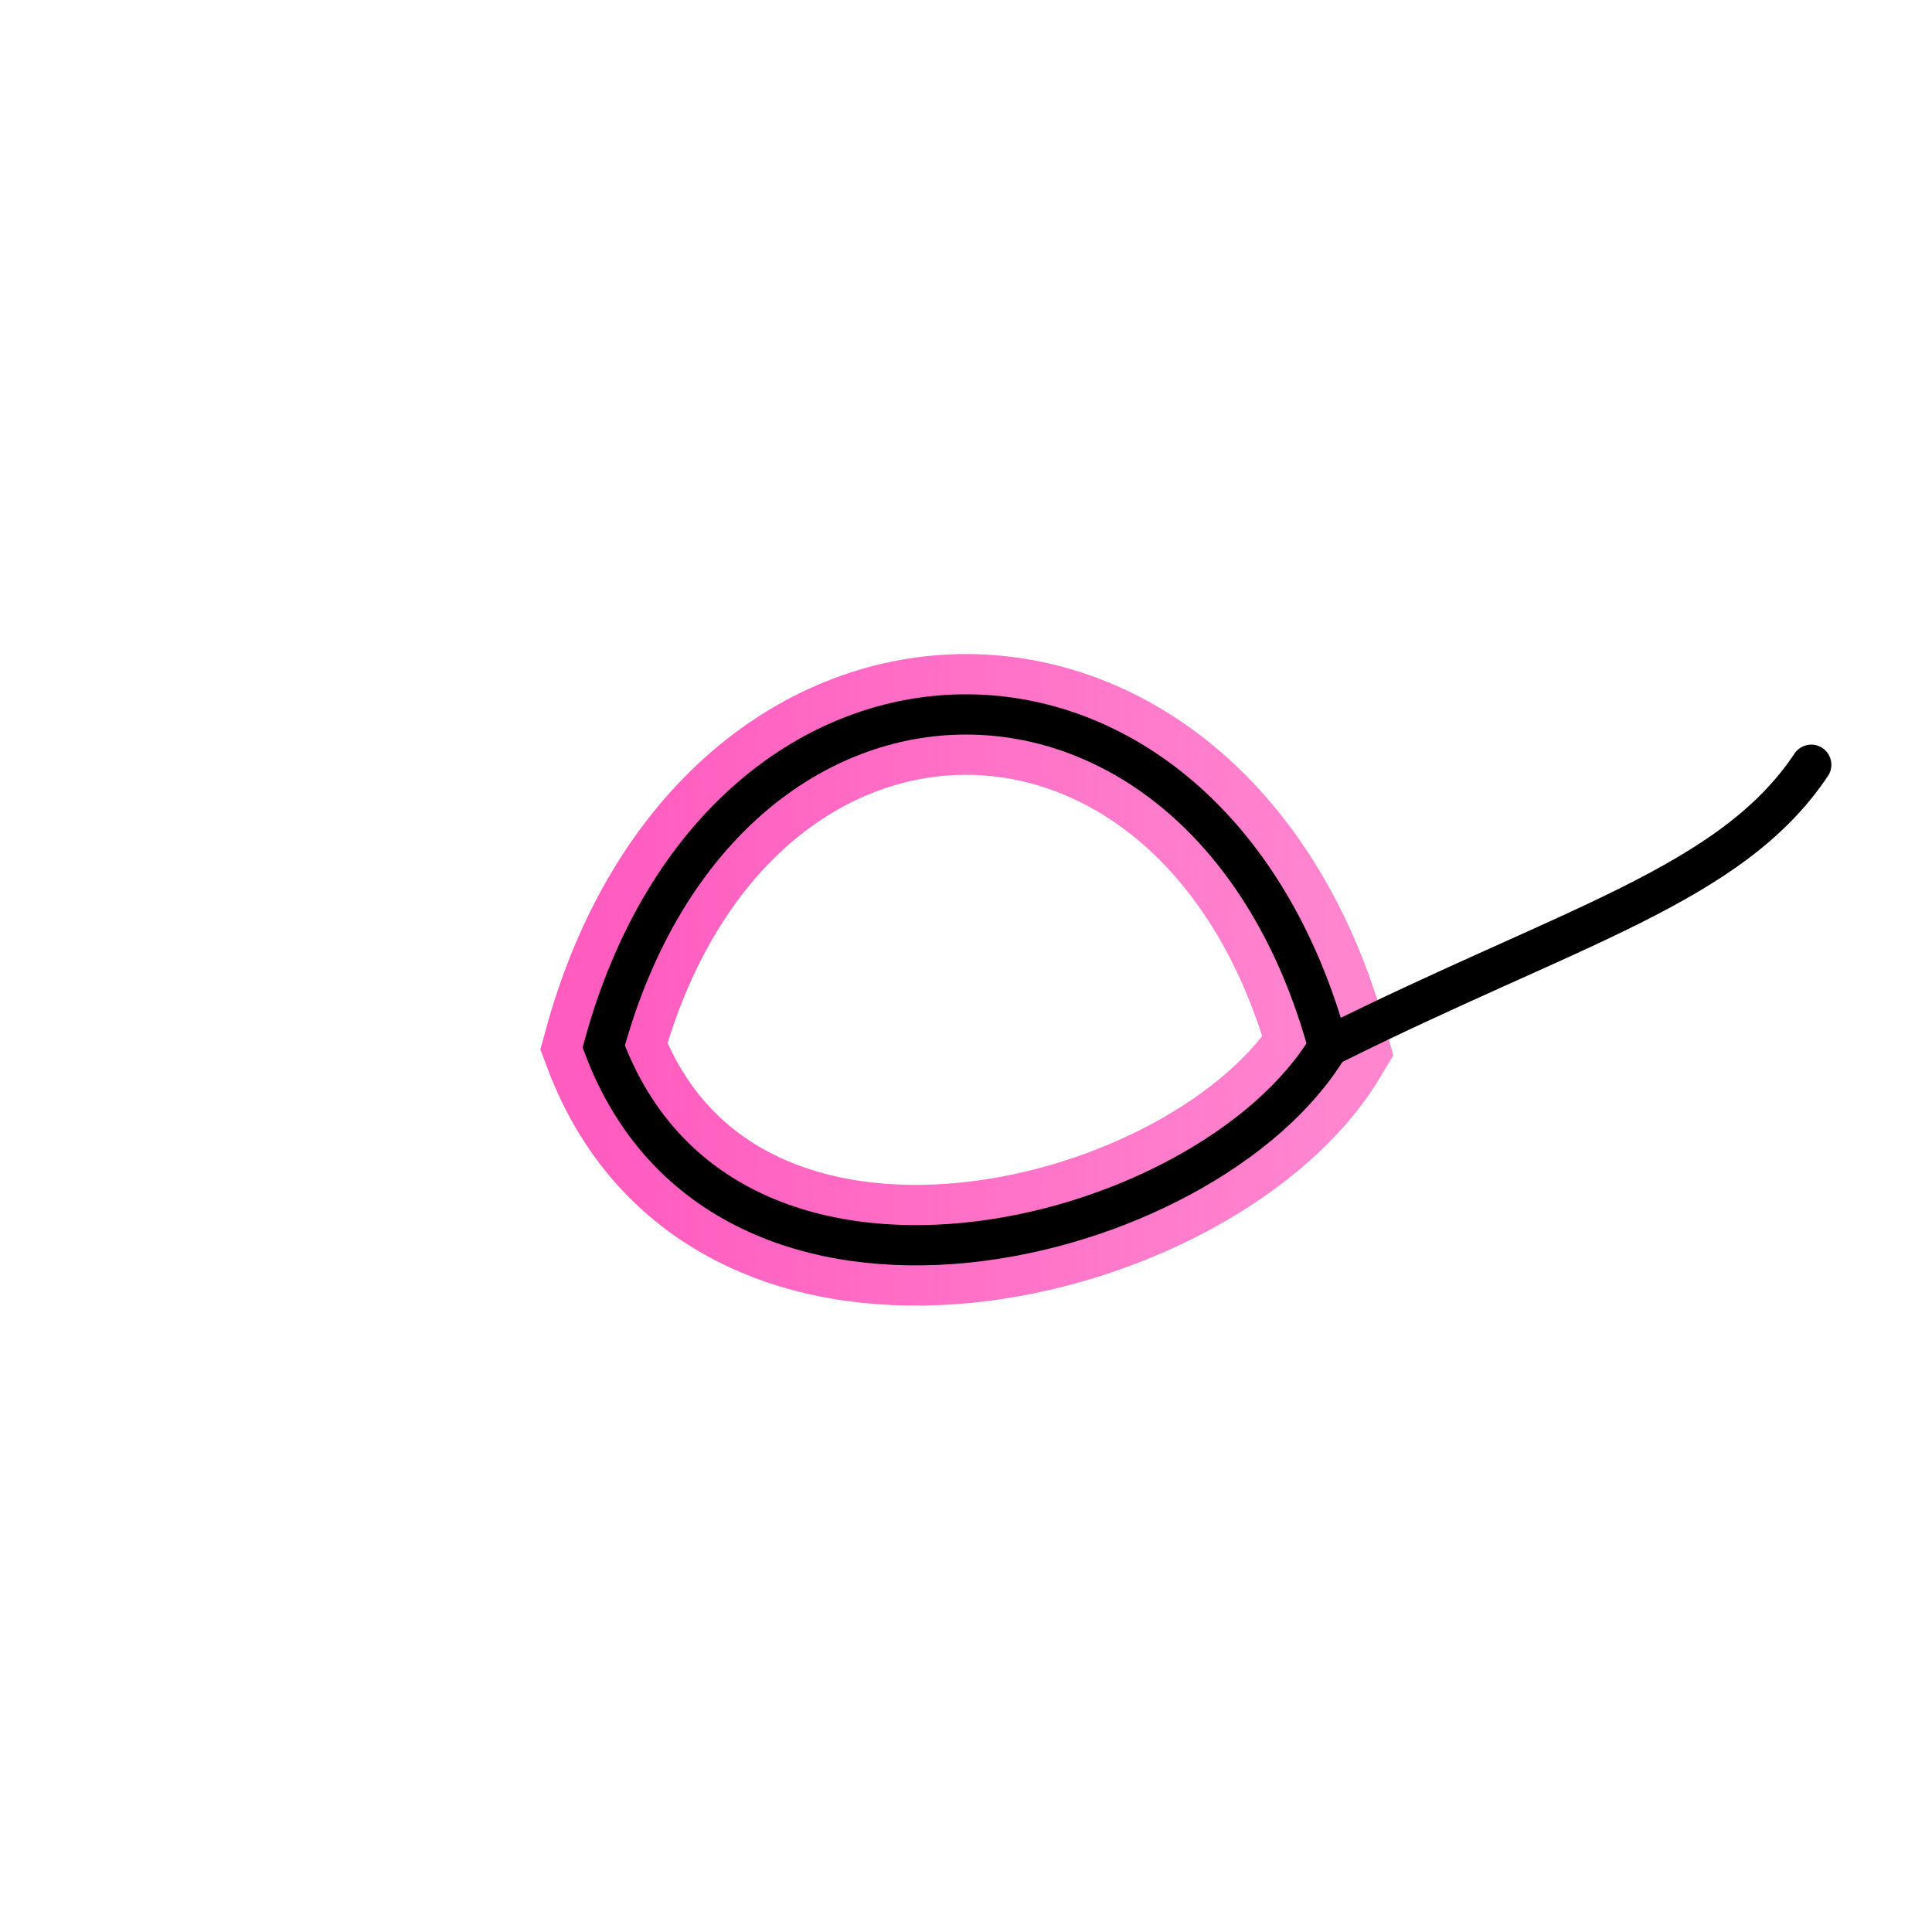 <svg xmlns="http://www.w3.org/2000/svg" width="128" height="128" viewBox="0 0 96 96" aria-label="Heterocapsa_triquetra">
<defs>
<linearGradient id="g-heterocapsa-triquetra" x1="0" x2="1"><stop offset="0%" stop-color="#FF5CBF" stop-opacity="1"/><stop offset="100%" stop-color="#FF5CBF" stop-opacity="0.75"/></linearGradient>
<filter id="f-heterocapsa-triquetra" x="-50%" y="-50%" width="200%" height="200%"><feGaussianBlur stdDeviation="6" result="b"/><feMerge><feMergeNode in="b"/><feMergeNode in="SourceGraphic"/></feMerge></filter>
</defs>
<rect width="100%" height="100%" fill="none"/>
<g filter="url(#f-heterocapsa-triquetra)"><path d="M30 52 C36 30 60 30 66 52 C60 62 36 68 30 52 Z" fill="none" stroke="url(#g-heterocapsa-triquetra)" stroke-width="6"/></g>
<path d="M30 52 C36 30 60 30 66 52 C60 62 36 68 30 52 Z" fill="none" stroke="currentColor" stroke-width="2"/>
<path d="M66 52 C78 46 86 44 90 38" stroke="currentColor" stroke-width="2" stroke-linecap="round" fill="none"/>
</svg>